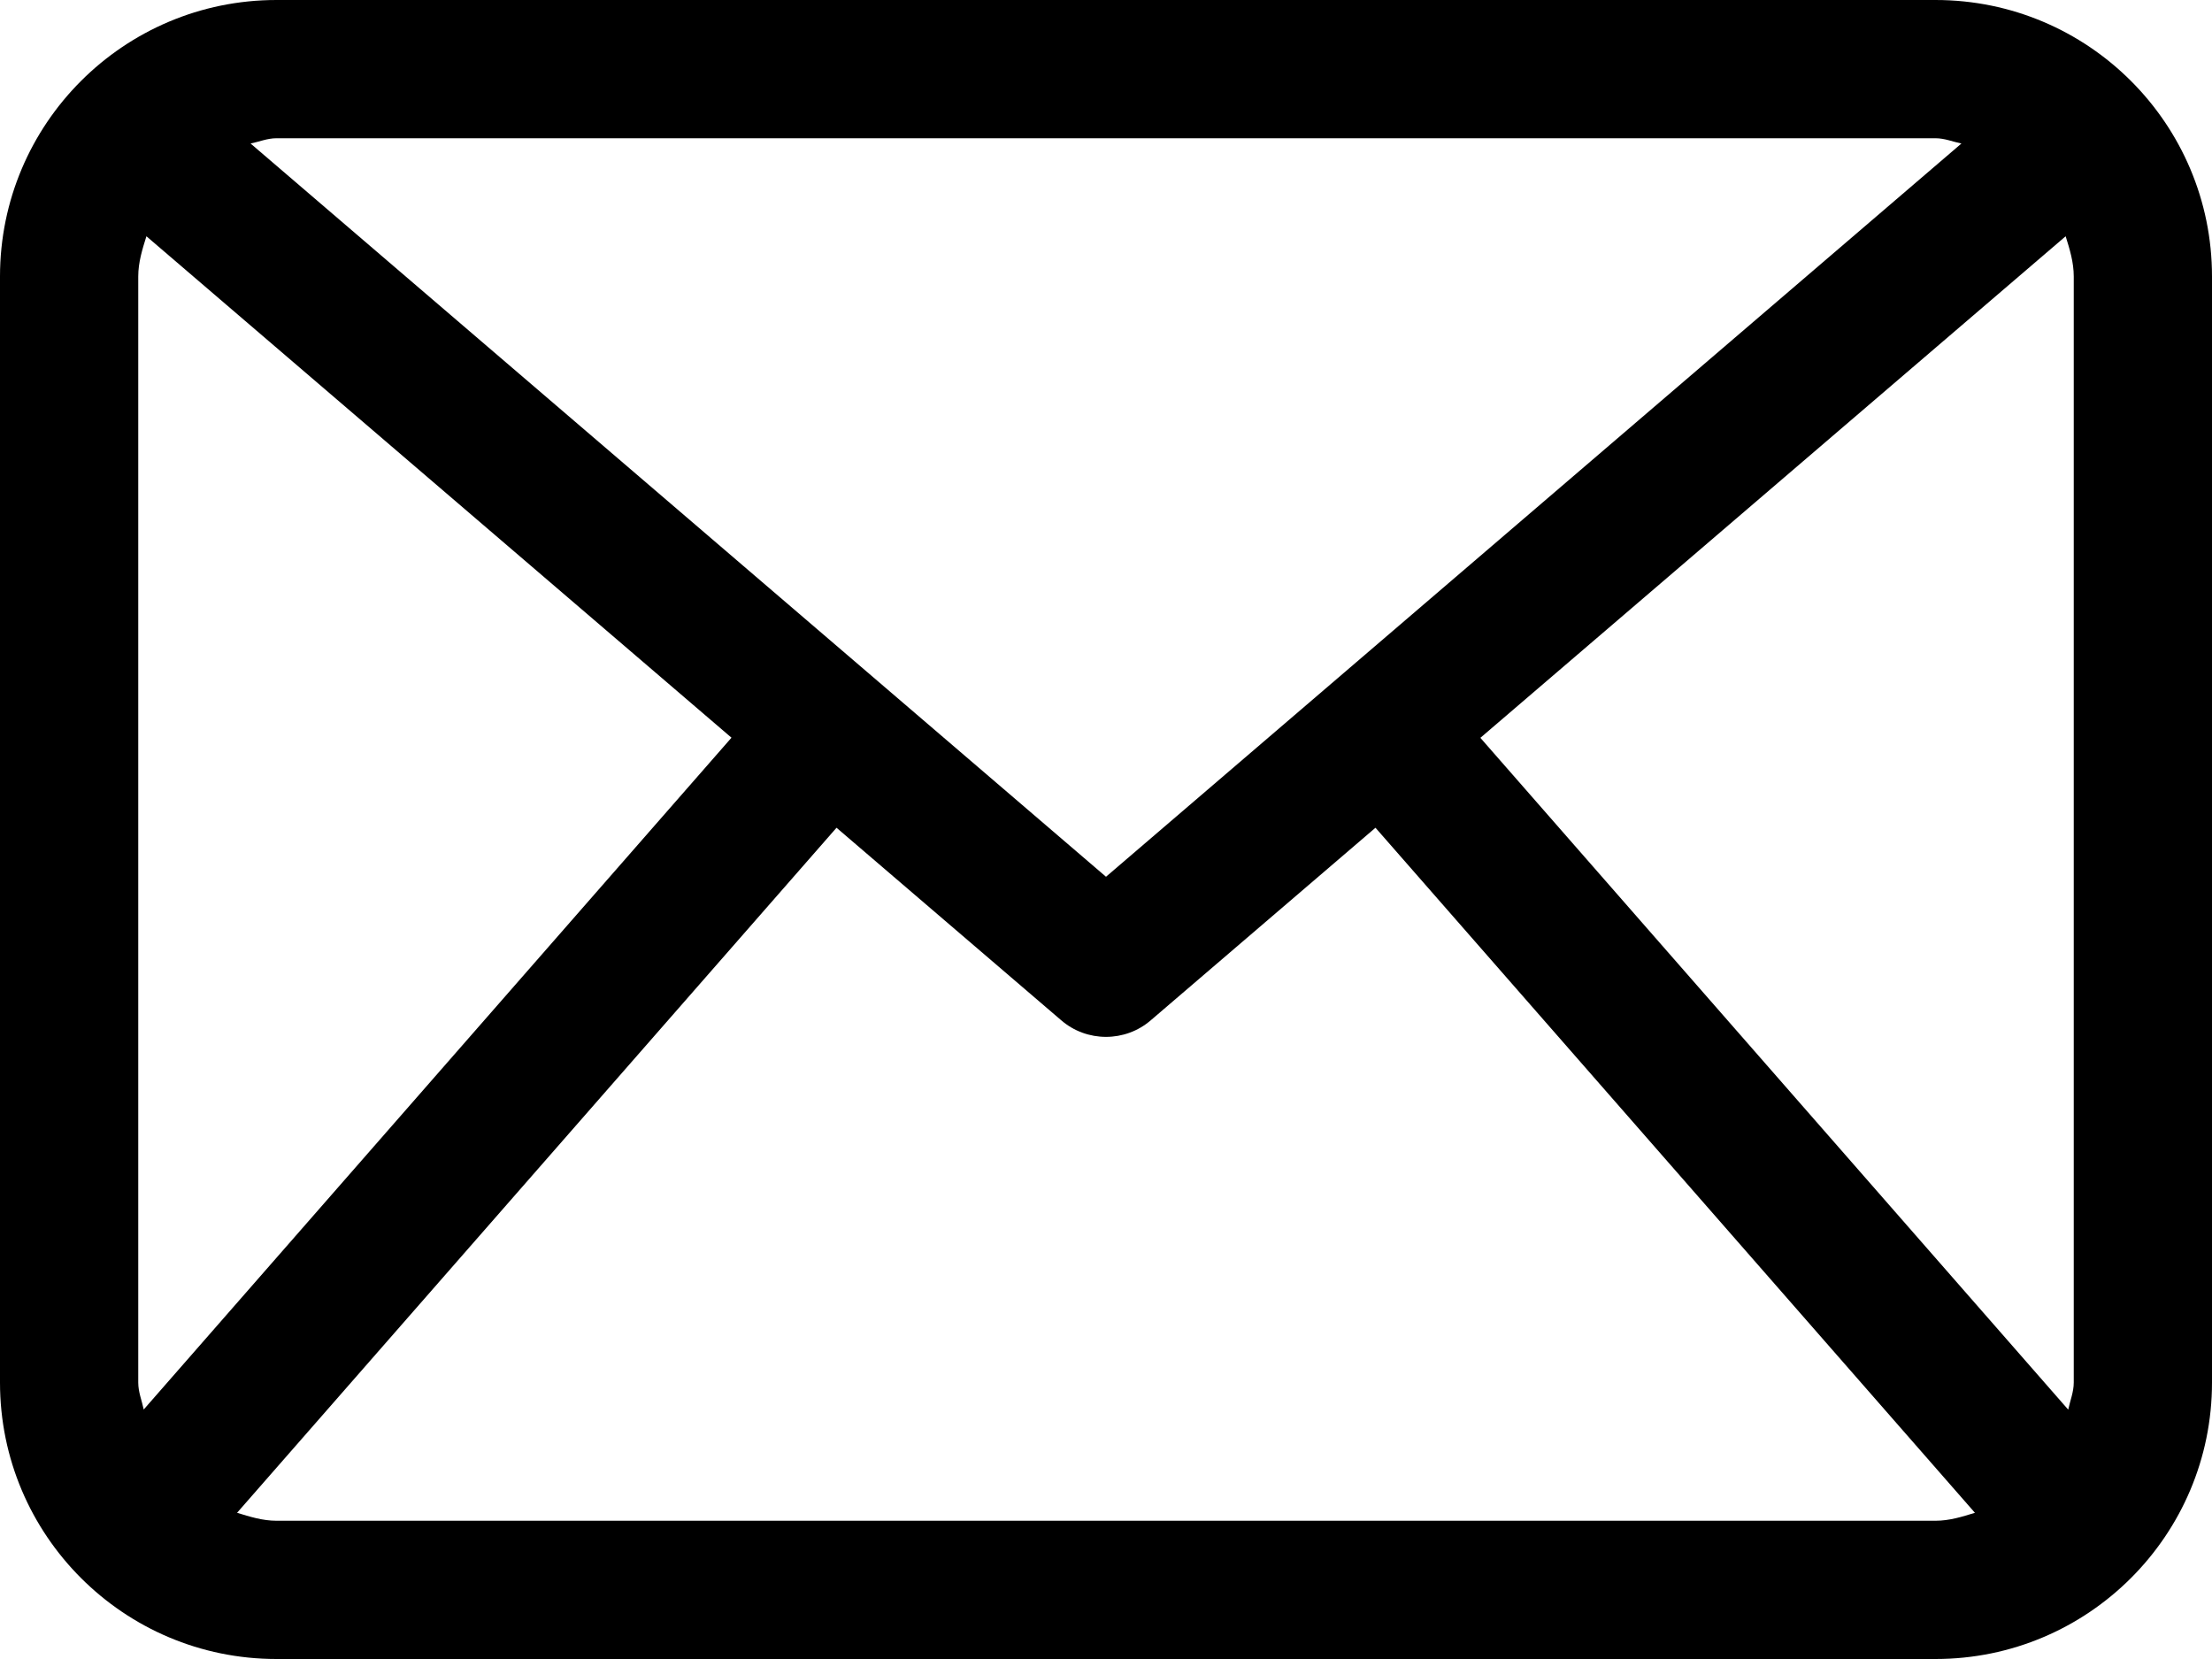 <?xml version="1.0" encoding="UTF-8"?>
<svg width="512px" height="384px" viewBox="0 0 512 384" version="1.1" xmlns="http://www.w3.org/2000/svg" xmlns:xlink="http://www.w3.org/1999/xlink">
    <!-- Generator: Sketch 47.1 (45422) - http://www.bohemiancoding.com/sketch -->
    <title>mail</title>
    <desc>Created with Sketch.</desc>
    <defs></defs>
    <g id="Page-1" stroke="none" stroke-width="1" fill="none" fill-rule="evenodd">
        <g id="mail" fill-rule="nonzero" fill="#000000">
            <path d="M448,0 L64,0 C28.656,0 0,28.656 0,64 L0,320 C0,355.344 28.656,384 64,384 L448,384 C483.344,384 512,355.344 512,320 L512,64 C512,28.656 483.344,0 448,0 Z M342.656,170.781 L478.125,54.687 C479.063,57.687 480,60.687 480,64 L480,320 C480,322.219 479.156,324.188 478.719,326.281 L342.656,170.781 Z M448,32 C450.125,32 452,32.813 454,33.219 L256,202.938 L58,33.219 C60,32.813 61.875,32 64,32 L448,32 Z M33.266,326.25 C32.828,324.156 32,322.219 32,320 L32,64 C32,60.687 32.953,57.687 33.891,54.687 L169.313,170.75 L33.266,326.25 Z M64,352 C60.766,352 57.828,351.062 54.875,350.156 L193.625,191.593 L245.594,236.124 C248.578,238.719 252.297,240 256,240 C259.703,240 263.422,238.719 266.406,236.125 L318.375,191.594 L457.125,350.157 C454.188,351.062 451.25,352 448,352 L64,352 Z" id="Shape"></path>
        </g>
    </g>
</svg>